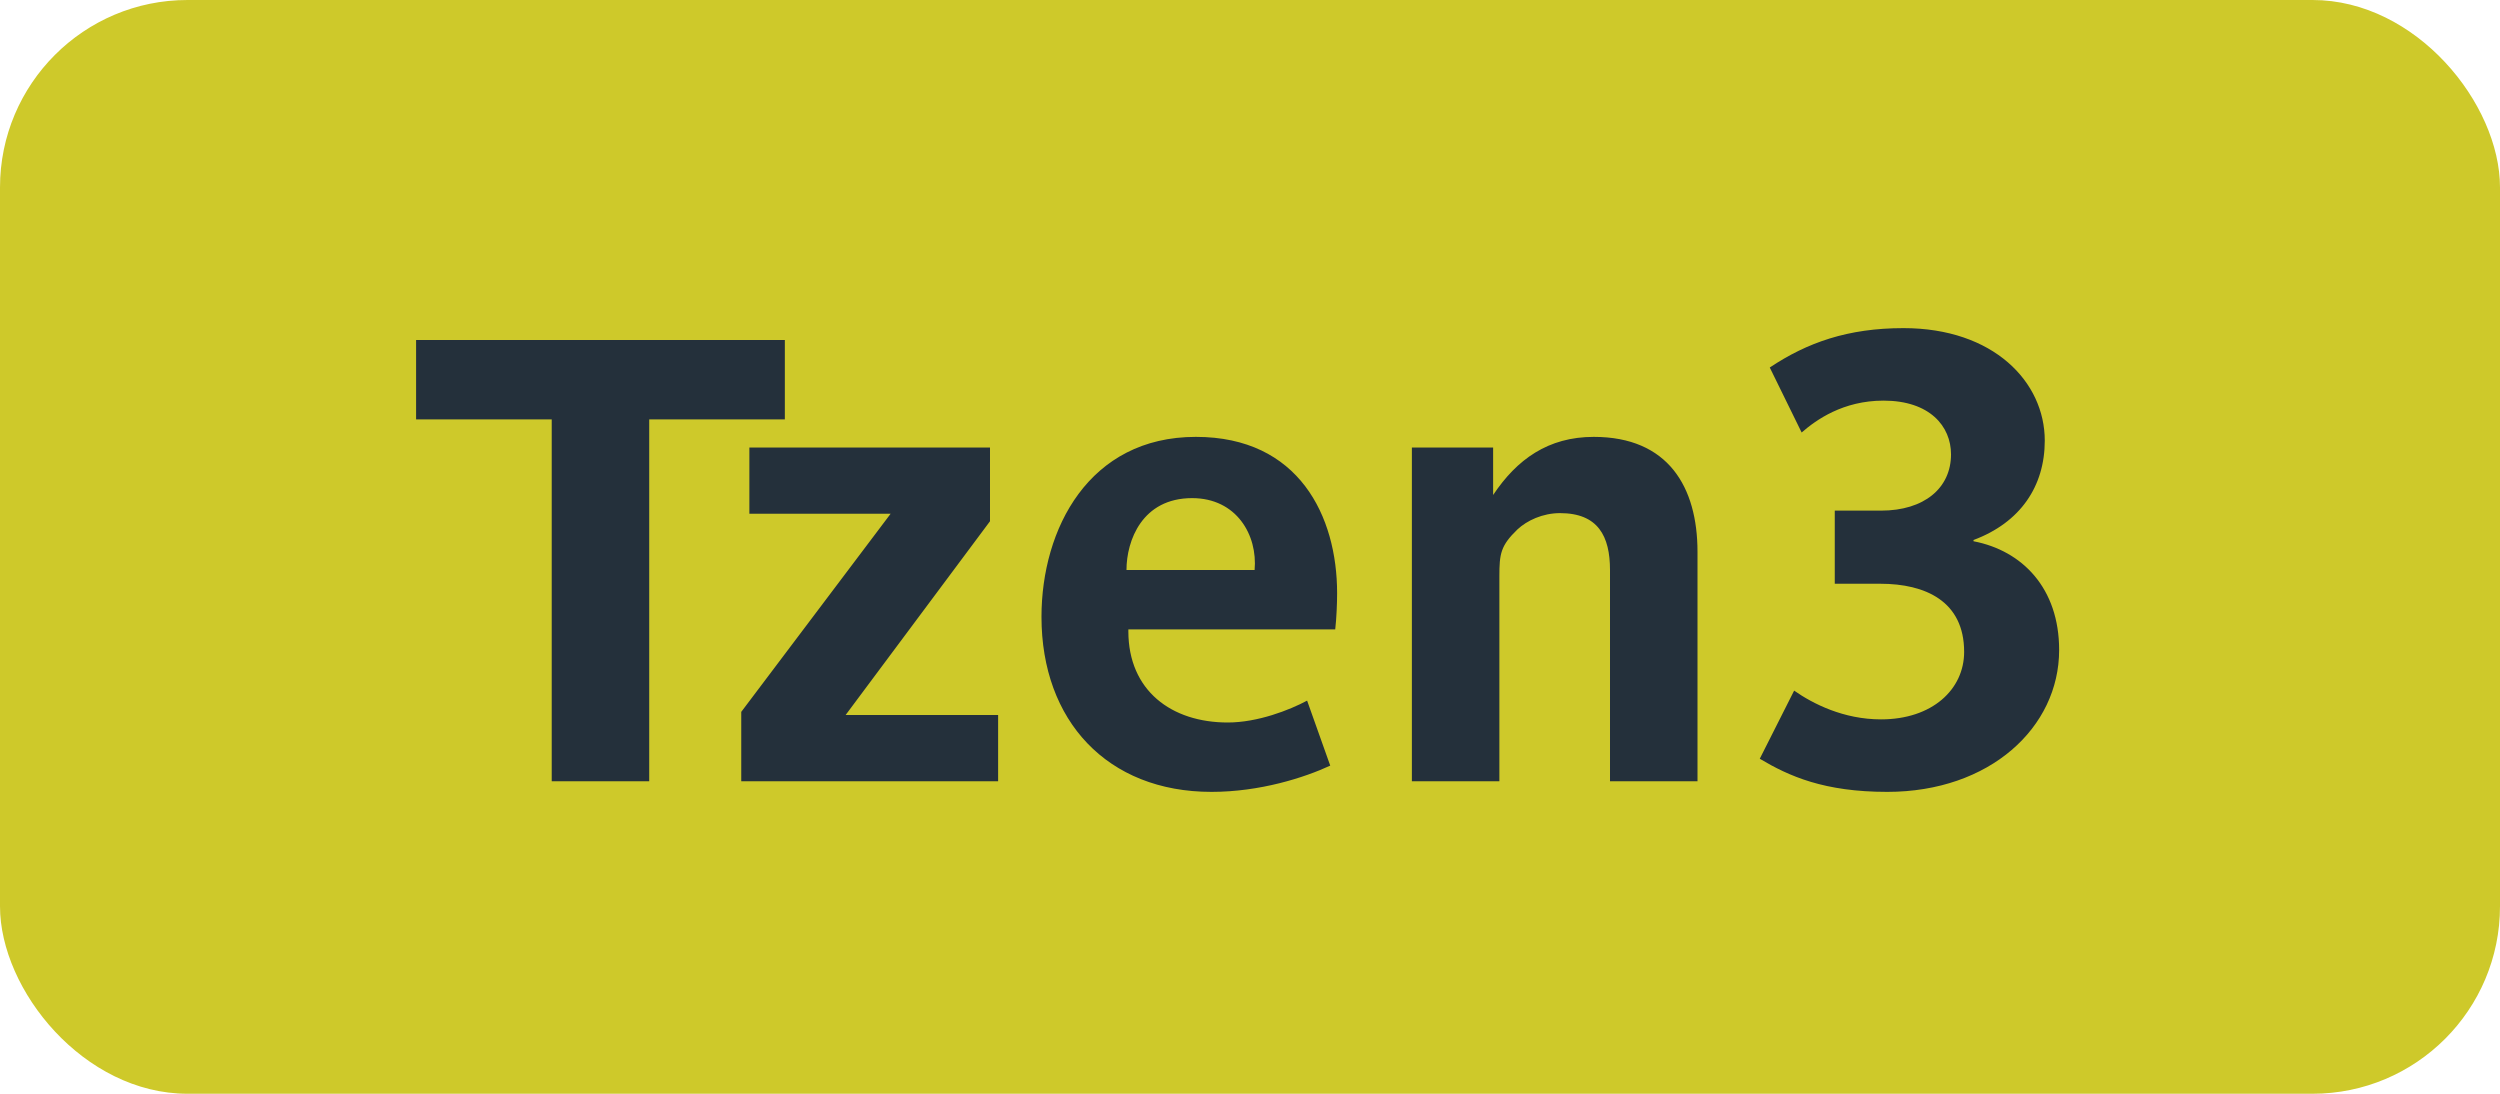 <svg width="32" height="14" viewBox="0 0 32 14" fill="none" xmlns="http://www.w3.org/2000/svg">
<rect width="32" height="14" rx="2.4" fill="#CEC92A"/>
<path d="M10.046 5.368H8.31V10H7.062V5.368H5.326V4.352H10.046V5.368ZM12.776 10H9.488V9.112L11.4 6.576H9.592V5.728H12.672V6.672L10.824 9.152H12.776V10ZM17.115 7.592C17.115 7.728 17.107 7.912 17.091 8.056H14.443C14.443 8.064 14.443 8.072 14.443 8.08C14.443 8.84 14.995 9.248 15.715 9.248C16.099 9.248 16.507 9.088 16.731 8.968L17.027 9.8C16.699 9.952 16.131 10.136 15.507 10.136C14.171 10.136 13.331 9.224 13.331 7.896C13.331 6.768 13.939 5.592 15.307 5.592C16.627 5.592 17.115 6.608 17.115 7.592ZM16.059 7.296C16.099 6.848 15.827 6.376 15.259 6.376C14.619 6.376 14.419 6.92 14.419 7.296H16.059ZM21.728 10H20.608V7.296C20.608 6.864 20.456 6.568 19.968 6.568C19.744 6.568 19.544 6.664 19.424 6.776C19.208 6.984 19.192 7.088 19.192 7.376V10H18.072V5.728H19.112V6.336C19.416 5.88 19.816 5.592 20.4 5.592C21.352 5.592 21.728 6.232 21.728 7.064V10ZM26.357 8.32C26.357 9.312 25.469 10.136 24.157 10.136C23.349 10.136 22.901 9.936 22.525 9.712L22.965 8.84C23.205 9.008 23.597 9.208 24.077 9.208C24.733 9.208 25.141 8.824 25.141 8.344C25.141 7.696 24.645 7.472 24.069 7.472H23.485V6.536H24.077C24.629 6.536 24.973 6.248 24.973 5.816C24.973 5.456 24.701 5.128 24.109 5.128C23.589 5.128 23.245 5.376 23.061 5.536L22.653 4.704C23.133 4.384 23.653 4.2 24.365 4.2C25.517 4.2 26.173 4.888 26.173 5.64C26.173 6.224 25.861 6.688 25.261 6.912V6.928C25.885 7.048 26.357 7.528 26.357 8.32Z" fill="#24303B"/>
</svg>
